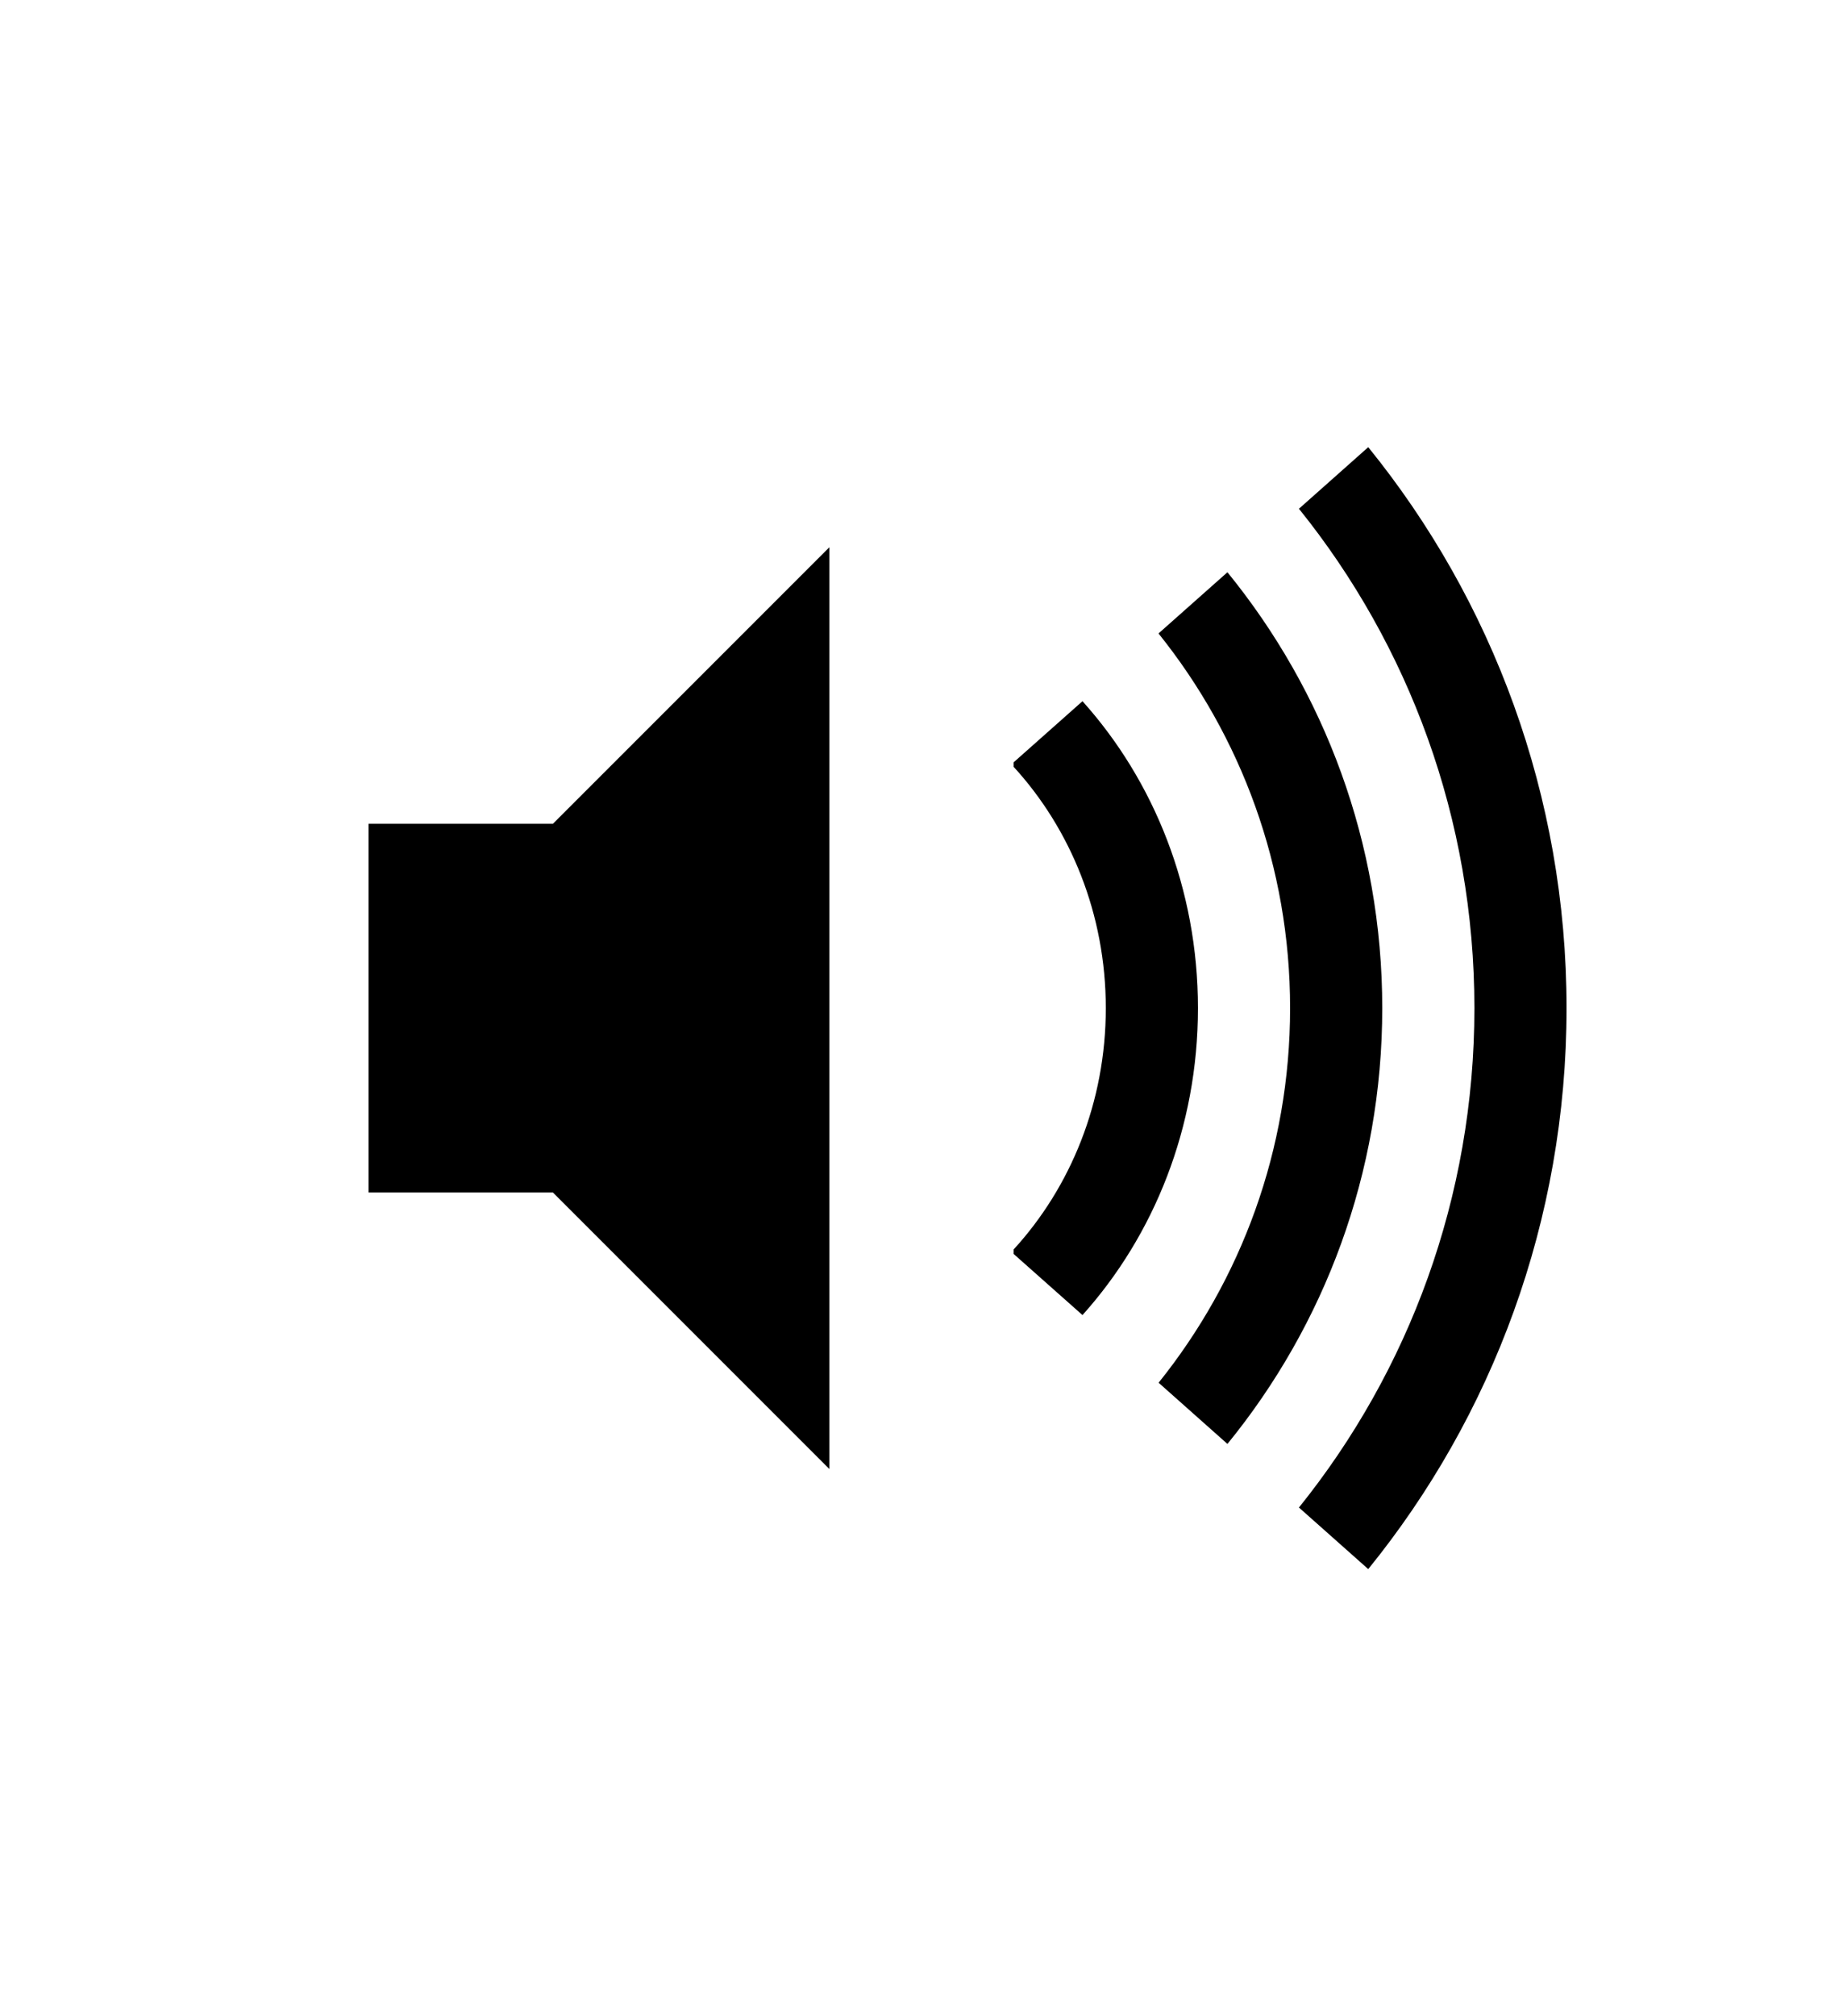 <svg version="1.1" xmlns="http://www.w3.org/2000/svg" width="128" height="140" viewBox="-4 0 20 13">
  <g>
    <polygon class="audio-speaker" points="0,4.5 0,6.5 0,8.5 2,8.5 5,11.5 5,1.5 2,4.5"/>

    <path class="audio-line-1 is-active" d="M7.747,3.17L7,3.833v0.049C7.618,4.557,8,5.481,8,6.5c0,1.02-0.382,1.943-1,2.618v0.049L7.747,9.83
				C8.523,8.966,9,7.793,9,6.5S8.523,4.034,7.747,3.17z"/>

    <path class="audio-line-2 is-active" d="M9.32,1.771L8.572,2.435C9.466,3.549,10,4.962,10,6.5s-0.534,2.952-1.427,4.064l0.747,0.664
				C10.371,9.939,11,8.294,11,6.5C11,4.707,10.371,3.061,9.32,1.771z"/>

    <path class="audio-line-3 is-active" d="M10.848,0.414l-0.752,0.668C11.286,2.56,12,4.445,12,6.5s-0.714,3.939-1.904,5.418l0.752,0.668
				C12.191,10.93,13,8.81,13,6.5S12.191,2.07,10.848,0.414z"/>
  </g>
</svg>

